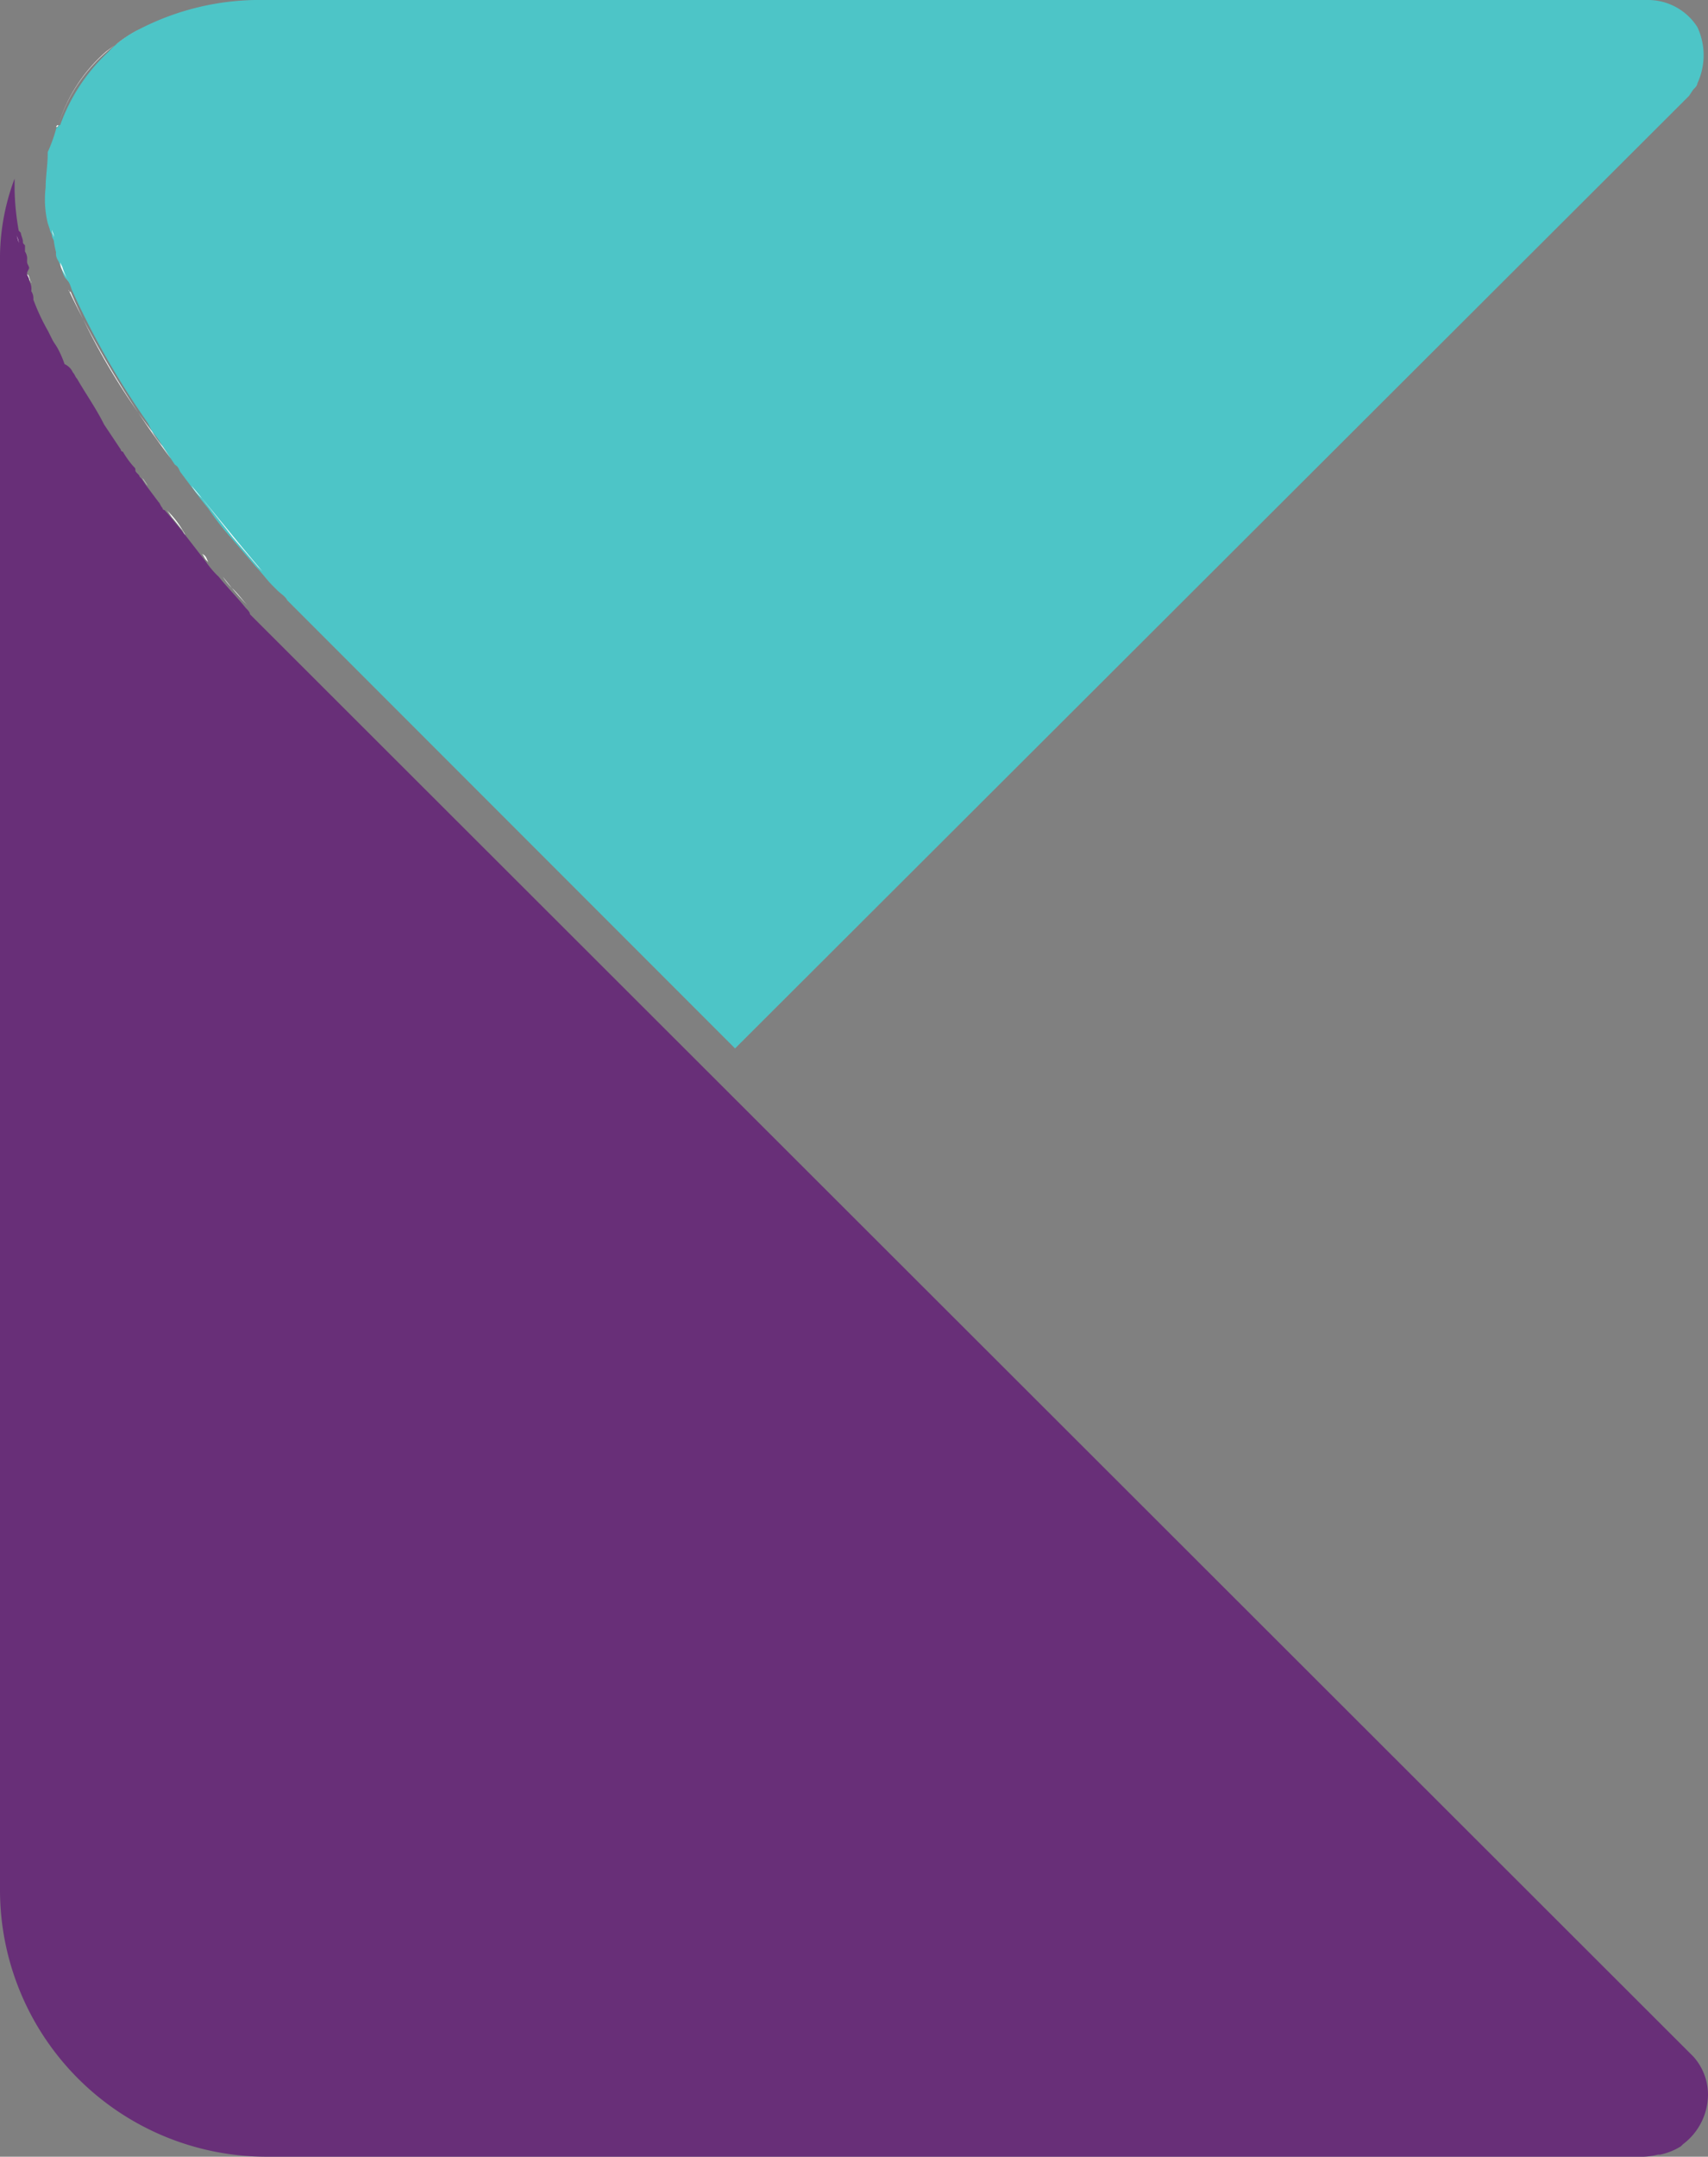 <svg xmlns="http://www.w3.org/2000/svg" viewBox="0 0 82 103.47"><rect x="0" y="0" width="82" height="103.47" fill="#808080" stroke="none"/><defs><style>.cls-1{fill:#682f78;}.cls-1,.cls-3{fill-rule:evenodd;}.cls-2{fill:#fff;}.cls-3{fill:#4dc5c7;}</style></defs><g id="Capa_2" data-name="Capa 2"><g id="Grupo_8" data-name="Grupo 8"><g id="Grupo_4" data-name="Grupo 4"><g id="Grupo_1" data-name="Grupo 1"><path id="Trazado_1" data-name="Trazado 1" class="cls-1" d="M82,100.47a3,3,0,0,1-1.2,2.4l-.1.1a3,3,0,0,1-1,.4h-.1a3.4,3.4,0,0,1-1,.1H12.7A12.8,12.8,0,0,1,0,90.67V12.57a10.88,10.88,0,0,1,.7-4v.5h0a12.31,12.31,0,0,0,.2,2h0l.1.1c0,.1.1.3.1.4s0,.1.1.2v.3a.6.6,0,0,1,.1.4v.1c0,.1.1.2.1.3l-.1.2v.1a.49.49,0,0,1,.1.3.75.75,0,0,1,.1.5.6.6,0,0,1,.1.4,10.09,10.09,0,0,0,.7,1.5l.2.4c.1.2.2.3.3.5a4.88,4.88,0,0,1,.3.7.78.78,0,0,1,.4.4c.1.1.1.2.2.3.4.7.9,1.4,1.3,2.2l.4.6.4.6a.1.1,0,0,0,.1.1,4.23,4.23,0,0,0,.5.7c.1.1.1.1.1.2s.2.2.2.3l.1.1.2.3.6.8c.1.1.1.2.2.3a.1.1,0,0,0,.1.1c.7.8,1.3,1.6,2,2.5a4.35,4.35,0,0,0,.6.7c.4.5.9,1,1.3,1.5.1.1.2.2.2.3l.5.5,68.6,68.5.1.1.1.1A2.74,2.74,0,0,1,82,100.47Z"></path><path id="Trazado_2" data-name="Trazado 2" class="cls-2" d="M10.7,27.67a2.65,2.65,0,0,0,.5.6c.3.3.5.6.8.9A17.38,17.38,0,0,1,10.7,27.67ZM8,24.47c.1.1.2.3.3.4l.4.5c.1.1.1.2.2.3A4.7,4.7,0,0,0,8,24.47Zm1.7,2.1c.1.1.1.2.2.3l.1.1c-.1-.2-.1-.3-.3-.4ZM5.1,2.47A7.68,7.68,0,0,0,2.8,6a.1.1,0,0,1-.1.1A.1.1,0,0,1,2.8,6a7.68,7.68,0,0,1,2.3-3.5,9.06,9.06,0,0,1,1.6-1.1A15.26,15.26,0,0,0,5.1,2.47ZM1.3,13.17l.1.2c0,.1.1.1.1.2C1.4,13.37,1.4,13.17,1.3,13.17Zm-.5-1.9h0c0,.1.1.3.1.4,0-.2-.1-.3-.1-.4Z"></path></g><g id="Grupo_3" data-name="Grupo 3"><g id="Grupo_2" data-name="Grupo 2"><path id="Trazado_3" data-name="Trazado 3" class="cls-3" d="M81.49,4c0,.1-.1.2-.2.3l-.2.3L35.29,50.3,13.79,28.8c-.1-.2-.3-.3-.5-.5l-.2-.2c-.3-.3-.5-.6-.8-.9l-1.2-1.4A13.44,13.44,0,0,1,10,24.4l-.4-.5-.9-1.2h0c-.1-.1-.1-.3-.3-.4l-.2-.3h0l-.4-.6a4.23,4.23,0,0,0-.5-.7l-.2-.4A39.39,39.39,0,0,1,3.49,14c-.1-.2-.1-.4-.3-.6s-.2-.5-.3-.7l-.1-.2h0a.6.6,0,0,1-.1-.4h0a4.33,4.33,0,0,1-.1-.5c0-.1-.1-.2-.1-.3s-.1-.2-.1-.3l-.1-.3h0A4.88,4.88,0,0,1,2.19,9c0-.5.1-1.1.1-1.6V7.3a7.6,7.6,0,0,0,.4-1.1.1.1,0,0,1,.1-.1.1.1,0,0,1,.1-.1,8.9,8.9,0,0,1,2.3-3.5,5.27,5.27,0,0,1,1.5-1.1h0a12.6,12.6,0,0,1,6-1.4h66.4a2.81,2.81,0,0,1,2.4,1.3A3.19,3.19,0,0,1,81.49,4Z"></path><path id="Trazado_4" data-name="Trazado 4" class="cls-2" d="M9.19,23.3a2.65,2.65,0,0,0,.5.6l.4.5,1.1,1.4,1.2,1.4.2.2C11.39,26,10.29,24.6,9.19,23.3Zm-5.9-9.4a.1.1,0,0,0,.1.1A32.25,32.25,0,0,0,7,20.3l.3.4a4.23,4.23,0,0,0,.5.7l.4.6A47.17,47.17,0,0,1,3.29,13.9Zm3.8,9.4.6.8Zm-.2-.3-.1-.1c.1.1.2.3.3.4Zm-4-10.4.1.2a3.63,3.63,0,0,0,.3.7C3.09,13.1,2.89,12.9,2.89,12.6Zm-.3-1a4.33,4.33,0,0,0,.1.5A4.33,4.33,0,0,1,2.59,11.6Zm-.1-.6-.1-.2.1.2c0,.2.1.3.1.4C2.59,11.2,2.49,11.1,2.49,11Z"></path></g></g></g></g></g></svg>